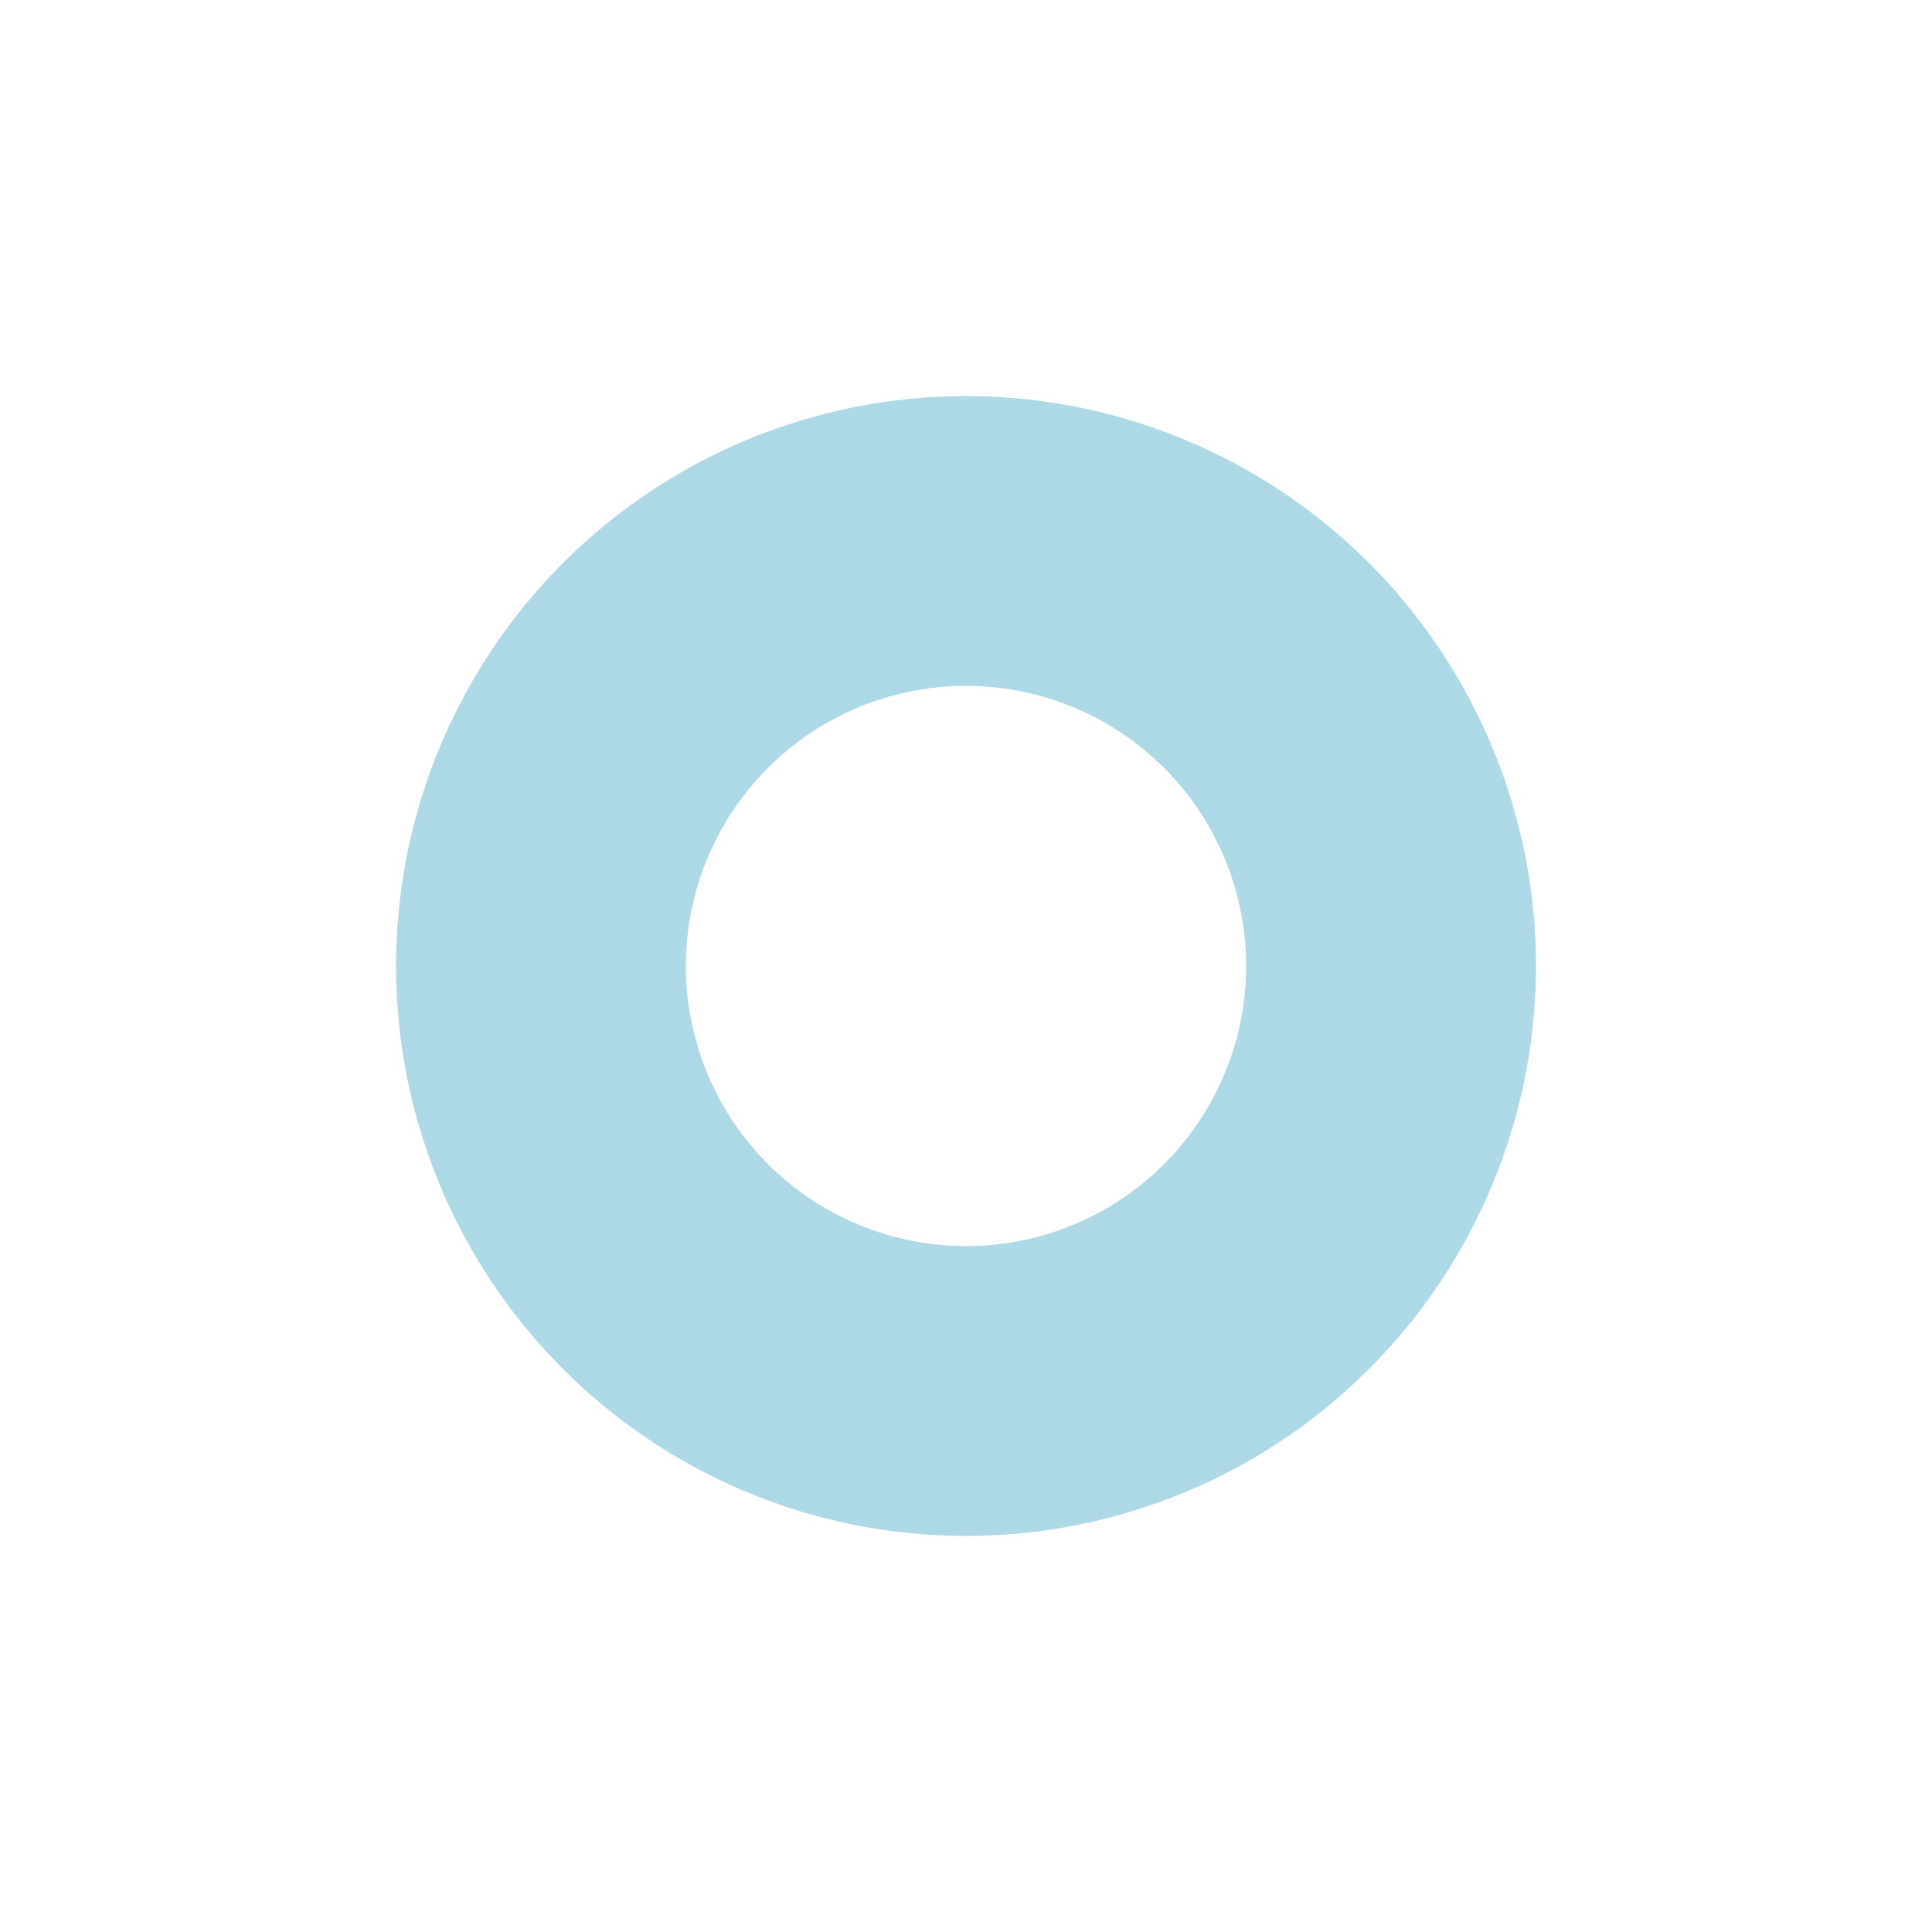 <?xml version="1.0" encoding="UTF-8"?>
<svg width="100" height="100" version="1.1" viewBox="0 0 100 100" xmlns="http://www.w3.org/2000/svg">
 <defs>
  <filter id="filter1283" x="-.24" y="-.24" width="1.48" height="1.48" color-interpolation-filters="sRGB">
   <feGaussianBlur stdDeviation="5"/>
  </filter>
 </defs>
 <g transform="translate(0 -270.5)">
  <ellipse cx="50" cy="320.5" rx="22" ry="22" fill="none" filter="url(#filter1283)" stroke="#add8e6" stroke-linecap="round" stroke-width="15" style="paint-order:normal"/>
 </g>
</svg>

